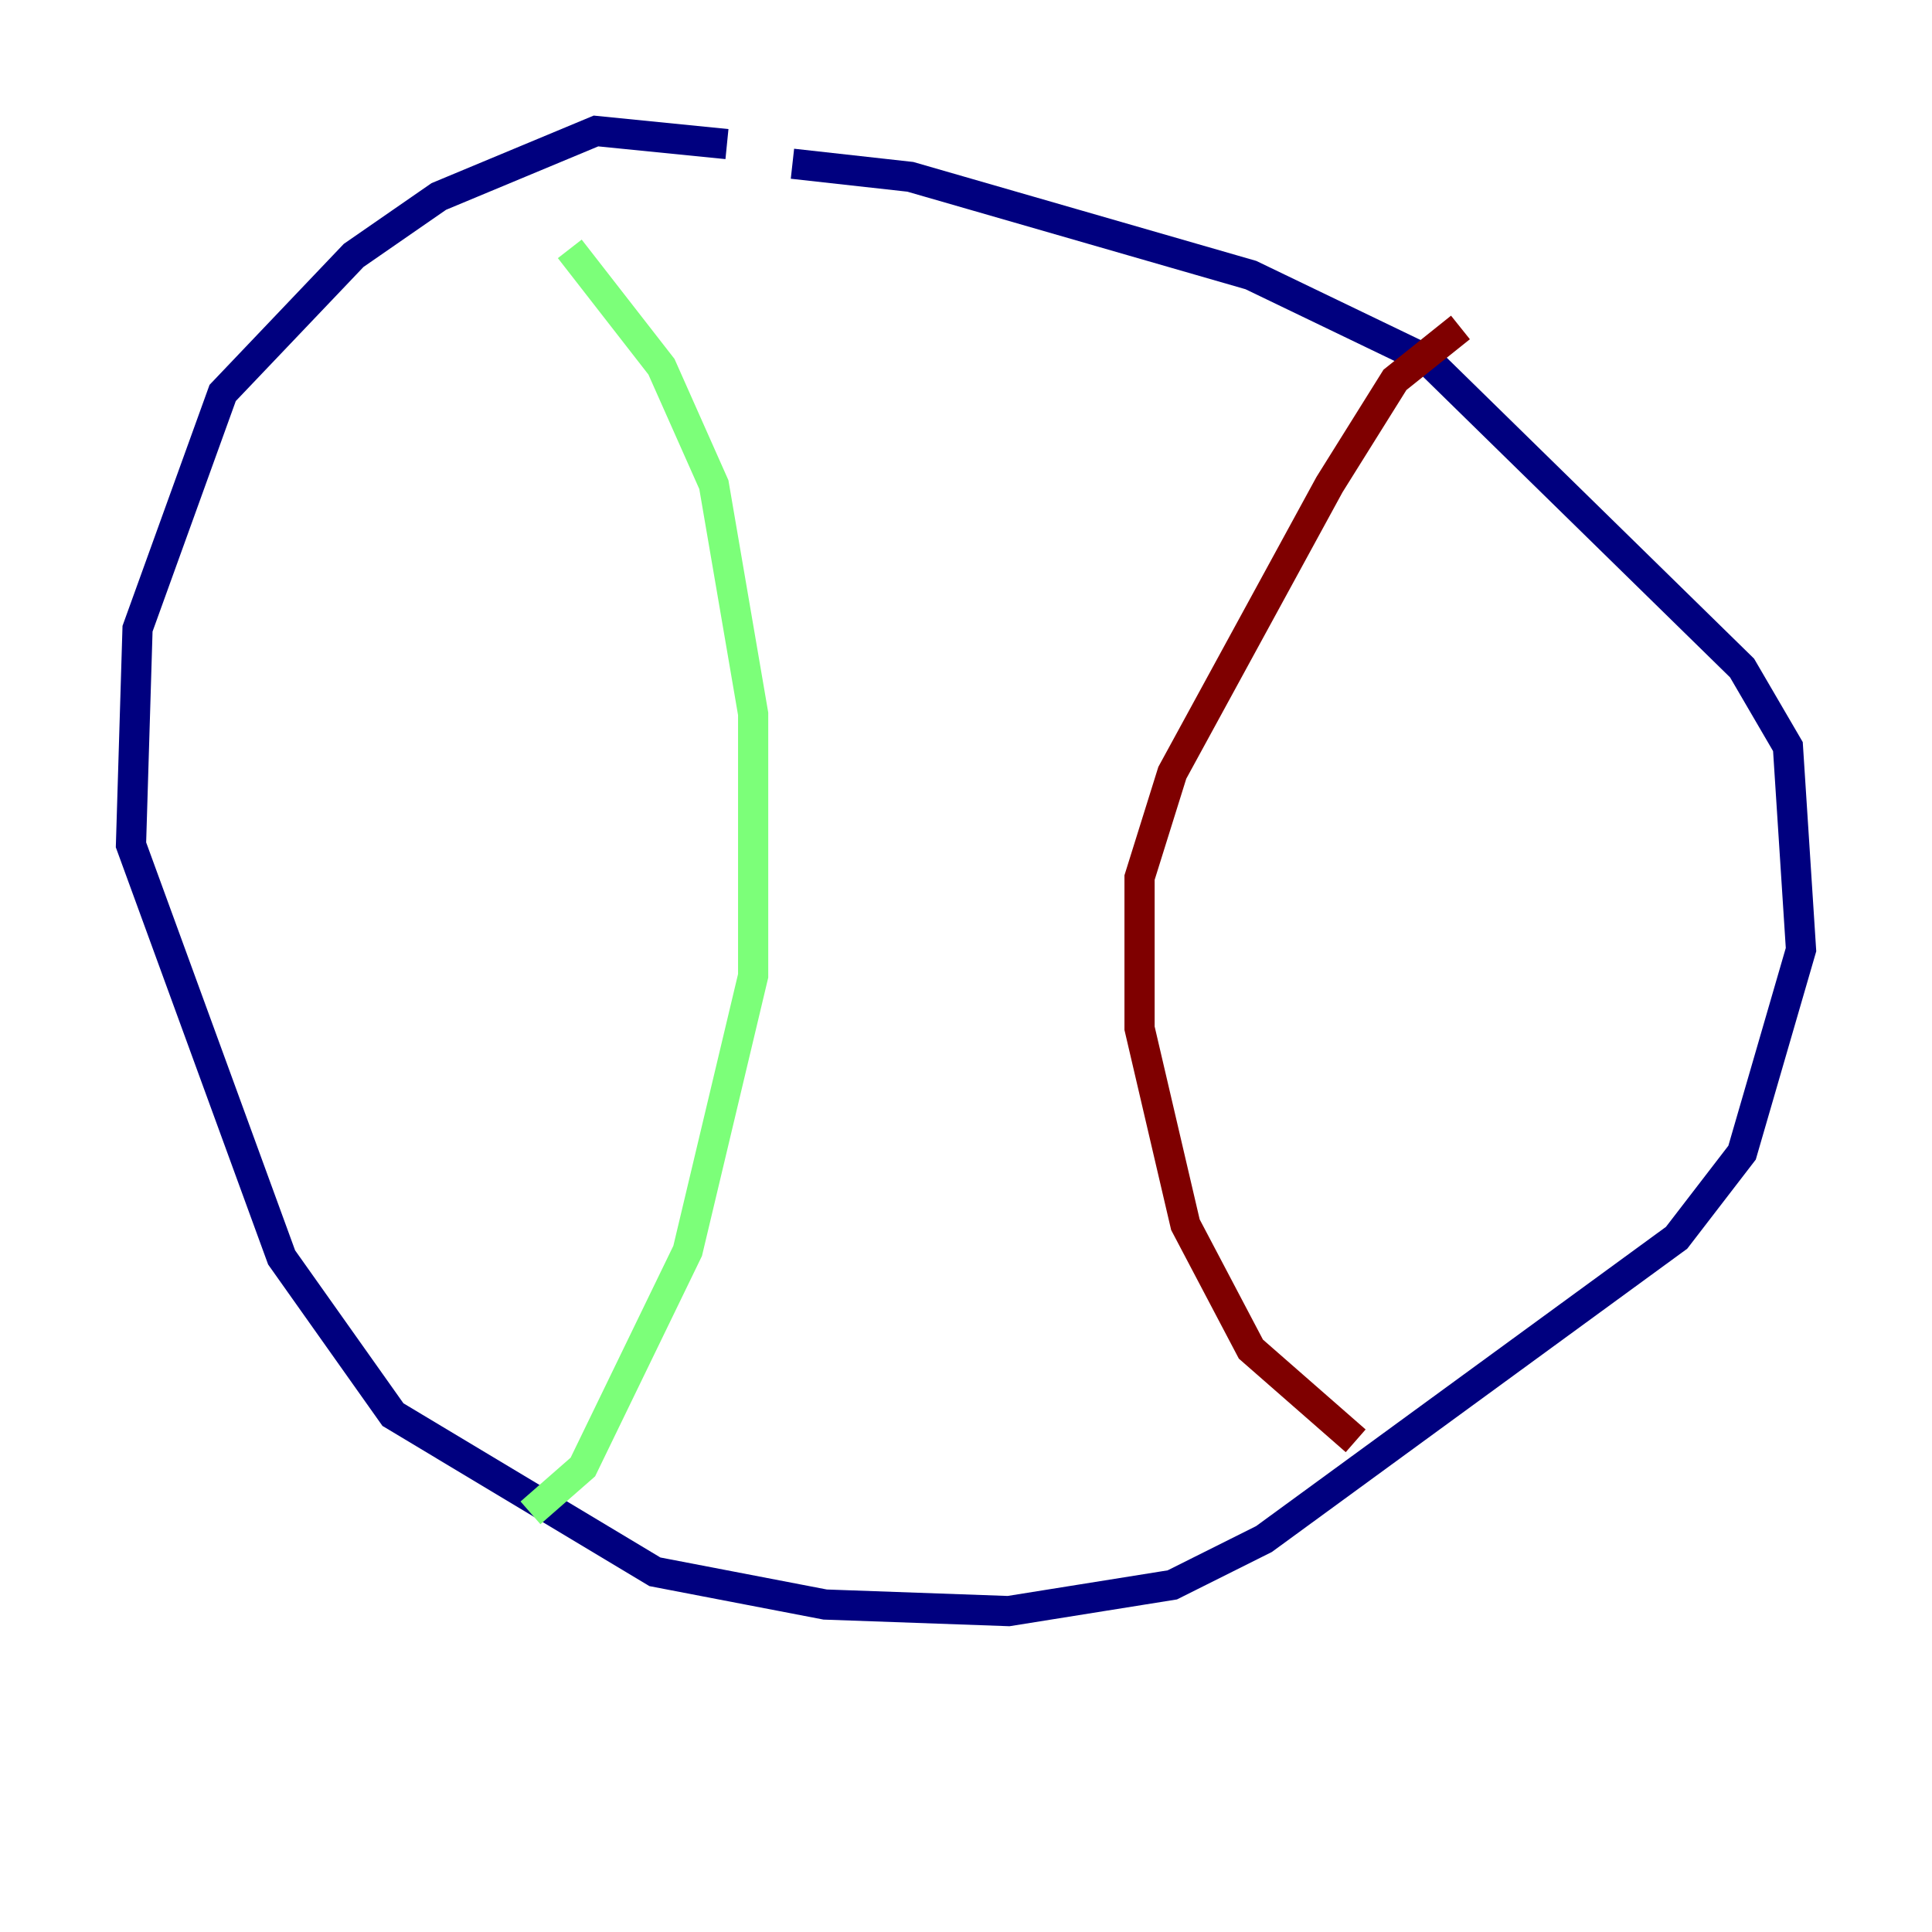 <?xml version="1.0" encoding="utf-8" ?>
<svg baseProfile="tiny" height="128" version="1.2" viewBox="0,0,128,128" width="128" xmlns="http://www.w3.org/2000/svg" xmlns:ev="http://www.w3.org/2001/xml-events" xmlns:xlink="http://www.w3.org/1999/xlink"><defs /><polyline fill="none" points="48.163,9.546 39.485,8.678 29.071,13.017 23.43,16.922 14.752,26.034 9.112,41.654 8.678,55.973 18.658,83.308 26.034,93.722 43.39,104.136 54.671,106.305 66.82,106.739 77.668,105.003 83.742,101.966 111.078,82.007 115.417,76.366 119.322,62.915 118.454,49.464 115.417,44.258 94.59,23.864 82.875,18.224 60.312,11.715 52.502,10.848" stroke="#00007f" stroke-width="2" /><polyline fill="none" points="37.749,16.488 43.824,24.298 47.295,32.108 49.898,47.295 49.898,64.651 45.559,82.875 38.617,97.193 35.146,100.231" stroke="#7cff79" stroke-width="2" /><polyline fill="none" points="96.759,21.695 92.42,25.166 88.081,32.108 77.668,51.2 75.498,58.142 75.498,68.122 78.536,81.139 82.875,89.383 89.817,95.458" stroke="#7f0000" stroke-width="2" /></svg>